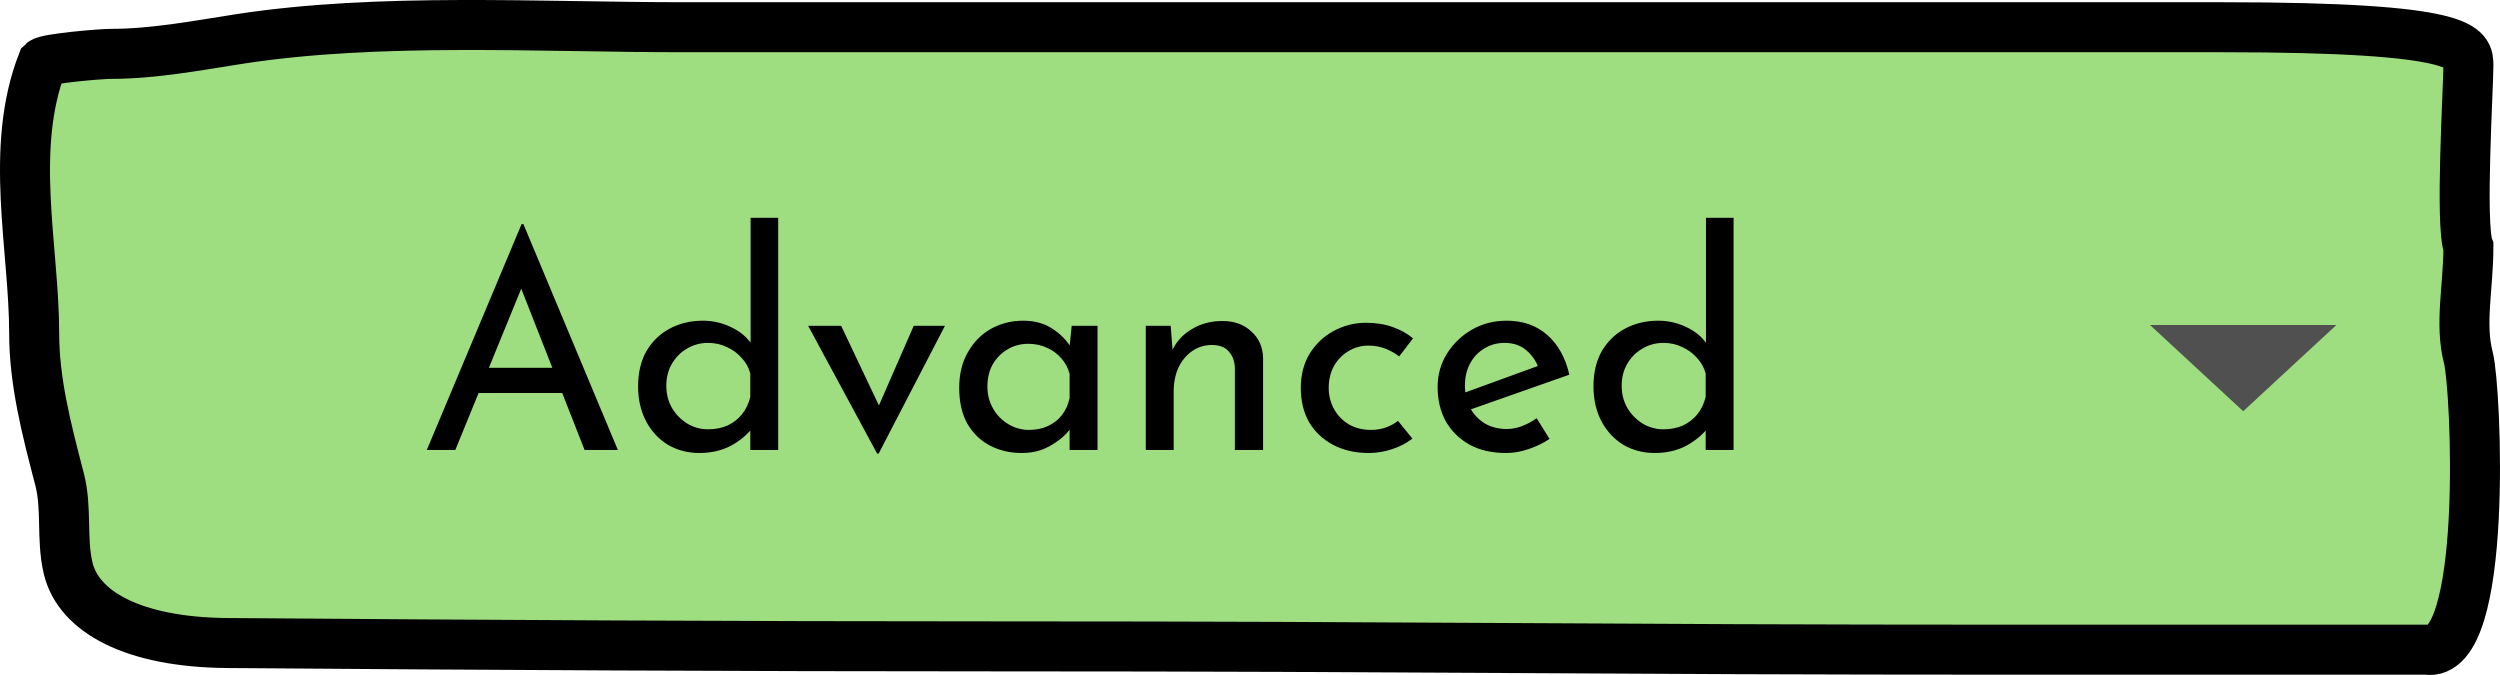 <svg width="100" height="27" viewBox="0 0 100 27" fill="none" xmlns="http://www.w3.org/2000/svg">
<path d="M1.367 13.339C1.367 9.926 0.353 5.946 1.696 2.5C1.854 2.343 3.999 2.154 4.455 2.154C6.174 2.154 7.98 1.805 9.602 1.555C15.17 0.698 21.574 1.089 27.325 1.089H88.907C98.736 1.089 98.736 1.912 98.736 2.614C98.736 3.51 98.399 8.998 98.736 9.876C98.736 11.49 98.38 12.959 98.736 14.314C99.051 15.512 99.55 26.417 97.046 25.988H80.773C63.232 25.988 57.439 25.855 39.901 25.855C29.631 25.855 19.364 25.801 9.095 25.721C5.332 25.692 3.14 24.474 2.725 22.726C2.447 21.553 2.687 20.34 2.382 19.168L2.364 19.101C1.866 17.187 1.367 15.27 1.367 13.339Z" fill="#9EDD80" stroke="black" stroke-width="2" stroke-linecap="round"/>
<path fill-rule="evenodd" clip-rule="evenodd" d="M86 13L89.728 16.448L93.456 13H86Z" fill="#505050"/>
<path d="M17.072 18L20.863 8.964H20.936L24.715 18H23.384L20.552 10.788L21.38 10.248L18.212 18H17.072ZM19.291 14.712H22.52L22.904 15.72H18.956L19.291 14.712ZM27.972 18.12C27.516 18.12 27.1 18.012 26.724 17.796C26.356 17.572 26.064 17.26 25.848 16.86C25.632 16.452 25.524 15.984 25.524 15.456C25.524 14.904 25.636 14.432 25.86 14.04C26.092 13.648 26.404 13.348 26.796 13.14C27.188 12.932 27.628 12.828 28.116 12.828C28.508 12.828 28.88 12.912 29.232 13.08C29.592 13.248 29.872 13.48 30.072 13.776L30.024 14.172V8.712H31.128V18H30.012V16.764L30.132 17.076C29.9 17.38 29.6 17.632 29.232 17.832C28.864 18.024 28.444 18.12 27.972 18.12ZM28.32 17.172C28.616 17.172 28.88 17.12 29.112 17.016C29.344 16.904 29.536 16.752 29.688 16.56C29.84 16.368 29.948 16.14 30.012 15.876V14.94C29.948 14.7 29.832 14.492 29.664 14.316C29.504 14.132 29.308 13.988 29.076 13.884C28.852 13.772 28.6 13.716 28.32 13.716C28.016 13.716 27.736 13.792 27.48 13.944C27.232 14.088 27.032 14.288 26.88 14.544C26.728 14.8 26.652 15.096 26.652 15.432C26.652 15.76 26.728 16.056 26.88 16.32C27.032 16.576 27.236 16.784 27.492 16.944C27.748 17.096 28.024 17.172 28.32 17.172ZM35.086 18.144L32.326 13.032H33.646L35.518 16.98L34.834 16.956L36.55 13.032H37.798L35.146 18.144H35.086ZM40.864 18.12C40.4 18.12 39.976 18.02 39.592 17.82C39.216 17.62 38.916 17.328 38.692 16.944C38.476 16.552 38.368 16.076 38.368 15.516C38.368 14.964 38.484 14.488 38.716 14.088C38.948 13.68 39.256 13.368 39.64 13.152C40.032 12.936 40.46 12.828 40.924 12.828C41.388 12.828 41.78 12.936 42.1 13.152C42.42 13.36 42.664 13.608 42.832 13.896L42.76 14.088L42.868 13.032H43.9V18H42.784V16.704L42.904 16.992C42.872 17.072 42.8 17.176 42.688 17.304C42.584 17.424 42.44 17.548 42.256 17.676C42.08 17.804 41.876 17.912 41.644 18C41.412 18.08 41.152 18.12 40.864 18.12ZM41.164 17.196C41.444 17.196 41.696 17.144 41.92 17.04C42.144 16.936 42.328 16.792 42.472 16.608C42.624 16.416 42.728 16.188 42.784 15.924V14.952C42.72 14.712 42.608 14.504 42.448 14.328C42.288 14.144 42.096 14.004 41.872 13.908C41.648 13.804 41.4 13.752 41.128 13.752C40.832 13.752 40.56 13.824 40.312 13.968C40.064 14.112 39.864 14.312 39.712 14.568C39.568 14.824 39.496 15.124 39.496 15.468C39.496 15.788 39.572 16.08 39.724 16.344C39.876 16.608 40.08 16.816 40.336 16.968C40.592 17.12 40.868 17.196 41.164 17.196ZM46.827 13.032L46.923 14.244L46.875 14.052C47.035 13.684 47.295 13.392 47.655 13.176C48.015 12.952 48.431 12.84 48.903 12.84C49.375 12.84 49.759 12.98 50.055 13.26C50.359 13.532 50.515 13.888 50.523 14.328V18H49.395V14.724C49.387 14.452 49.307 14.232 49.155 14.064C49.011 13.888 48.783 13.8 48.471 13.8C48.183 13.8 47.923 13.88 47.691 14.04C47.459 14.2 47.275 14.42 47.139 14.7C47.011 14.98 46.947 15.304 46.947 15.672V18H45.831V13.032H46.827ZM56.496 17.544C56.272 17.72 56.004 17.86 55.692 17.964C55.38 18.068 55.068 18.12 54.756 18.12C54.212 18.12 53.736 18.012 53.328 17.796C52.92 17.58 52.6 17.28 52.368 16.896C52.144 16.504 52.032 16.044 52.032 15.516C52.032 14.988 52.152 14.528 52.392 14.136C52.64 13.744 52.96 13.444 53.352 13.236C53.752 13.02 54.18 12.912 54.636 12.912C55.036 12.912 55.392 12.968 55.704 13.08C56.024 13.192 56.296 13.344 56.52 13.536L55.968 14.256C55.824 14.144 55.648 14.044 55.44 13.956C55.232 13.868 54.996 13.824 54.732 13.824C54.444 13.824 54.176 13.9 53.928 14.052C53.688 14.196 53.496 14.396 53.352 14.652C53.216 14.908 53.148 15.196 53.148 15.516C53.148 15.82 53.22 16.104 53.364 16.368C53.508 16.624 53.708 16.828 53.964 16.98C54.22 17.124 54.512 17.196 54.84 17.196C55.056 17.196 55.252 17.164 55.428 17.1C55.612 17.036 55.776 16.948 55.92 16.836L56.496 17.544ZM60.241 18.12C59.673 18.12 59.185 18.008 58.777 17.784C58.369 17.552 58.053 17.24 57.829 16.848C57.613 16.448 57.505 15.992 57.505 15.48C57.505 14.992 57.629 14.548 57.877 14.148C58.125 13.748 58.457 13.428 58.873 13.188C59.289 12.948 59.753 12.828 60.265 12.828C60.921 12.828 61.465 13.02 61.897 13.404C62.329 13.788 62.621 14.316 62.773 14.988L58.681 16.428L58.417 15.768L61.777 14.544L61.537 14.7C61.441 14.436 61.281 14.208 61.057 14.016C60.833 13.816 60.541 13.716 60.181 13.716C59.877 13.716 59.605 13.792 59.365 13.944C59.125 14.088 58.937 14.288 58.801 14.544C58.665 14.8 58.597 15.092 58.597 15.42C58.597 15.764 58.669 16.068 58.813 16.332C58.957 16.588 59.153 16.792 59.401 16.944C59.657 17.088 59.945 17.16 60.265 17.16C60.481 17.16 60.689 17.12 60.889 17.04C61.097 16.96 61.289 16.856 61.465 16.728L61.981 17.556C61.733 17.724 61.453 17.86 61.141 17.964C60.837 18.068 60.537 18.12 60.241 18.12ZM66.187 18.12C65.731 18.12 65.315 18.012 64.939 17.796C64.571 17.572 64.279 17.26 64.063 16.86C63.847 16.452 63.739 15.984 63.739 15.456C63.739 14.904 63.851 14.432 64.075 14.04C64.307 13.648 64.619 13.348 65.011 13.14C65.403 12.932 65.843 12.828 66.331 12.828C66.723 12.828 67.095 12.912 67.447 13.08C67.807 13.248 68.087 13.48 68.287 13.776L68.239 14.172V8.712H69.343V18H68.227V16.764L68.347 17.076C68.115 17.38 67.815 17.632 67.447 17.832C67.079 18.024 66.659 18.12 66.187 18.12ZM66.535 17.172C66.831 17.172 67.095 17.12 67.327 17.016C67.559 16.904 67.751 16.752 67.903 16.56C68.055 16.368 68.163 16.14 68.227 15.876V14.94C68.163 14.7 68.047 14.492 67.879 14.316C67.719 14.132 67.523 13.988 67.291 13.884C67.067 13.772 66.815 13.716 66.535 13.716C66.231 13.716 65.951 13.792 65.695 13.944C65.447 14.088 65.247 14.288 65.095 14.544C64.943 14.8 64.867 15.096 64.867 15.432C64.867 15.76 64.943 16.056 65.095 16.32C65.247 16.576 65.451 16.784 65.707 16.944C65.963 17.096 66.239 17.172 66.535 17.172Z" fill="black"/>
</svg>
